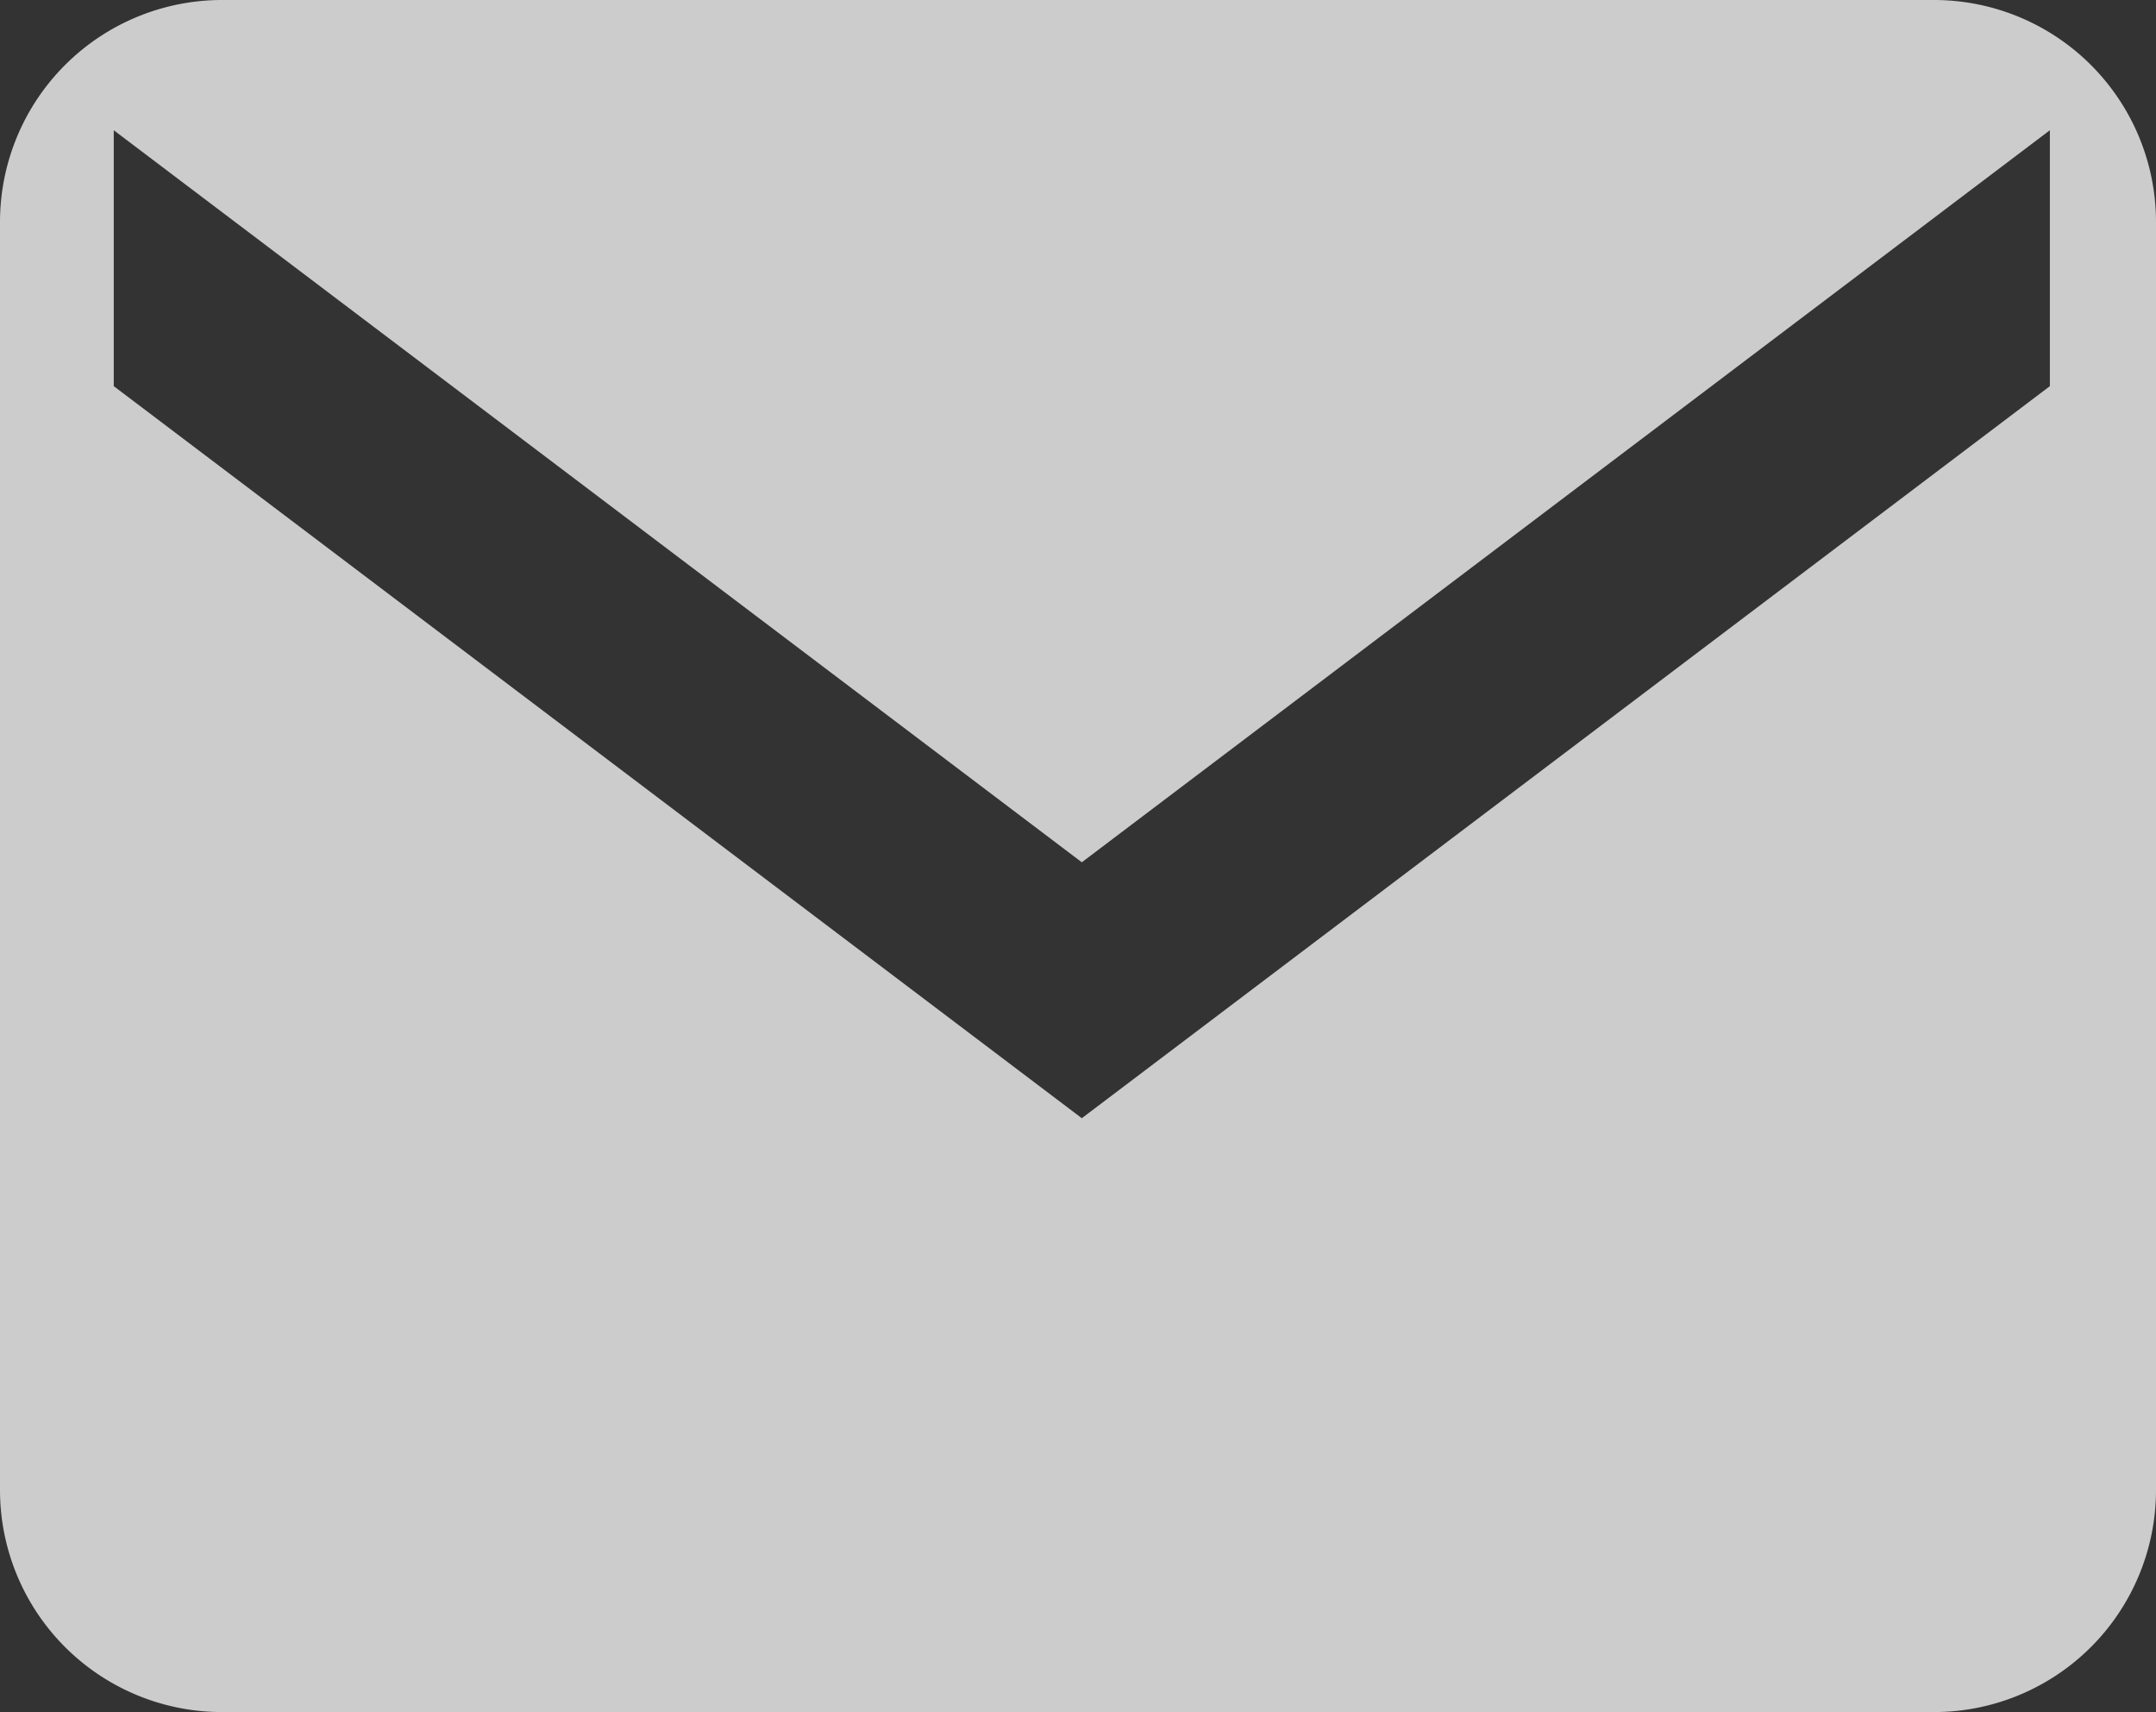<svg id="Layer_1" data-name="Layer 1" xmlns="http://www.w3.org/2000/svg" viewBox="0 0 70.69 56.13"><rect x="0" y="0" width="70.69" height="56.13" fill="#333333" stroke="none"/><defs><style>.cls-1{fill:#fff;opacity:0.75;}</style></defs><title>icon-mail</title><path class="cls-1" d="M63.41,0H7.28A7.28,7.28,0,0,0,0,7.28V48.85a7.28,7.28,0,0,0,7.28,7.28H63.41a7.28,7.28,0,0,0,7.28-7.28V7.28A7.28,7.28,0,0,0,63.41,0Zm3.8,12.66v0l-31.74,24h0l-31.74-24V4.27l31.74,24h0l31.74-24Z"/></svg>